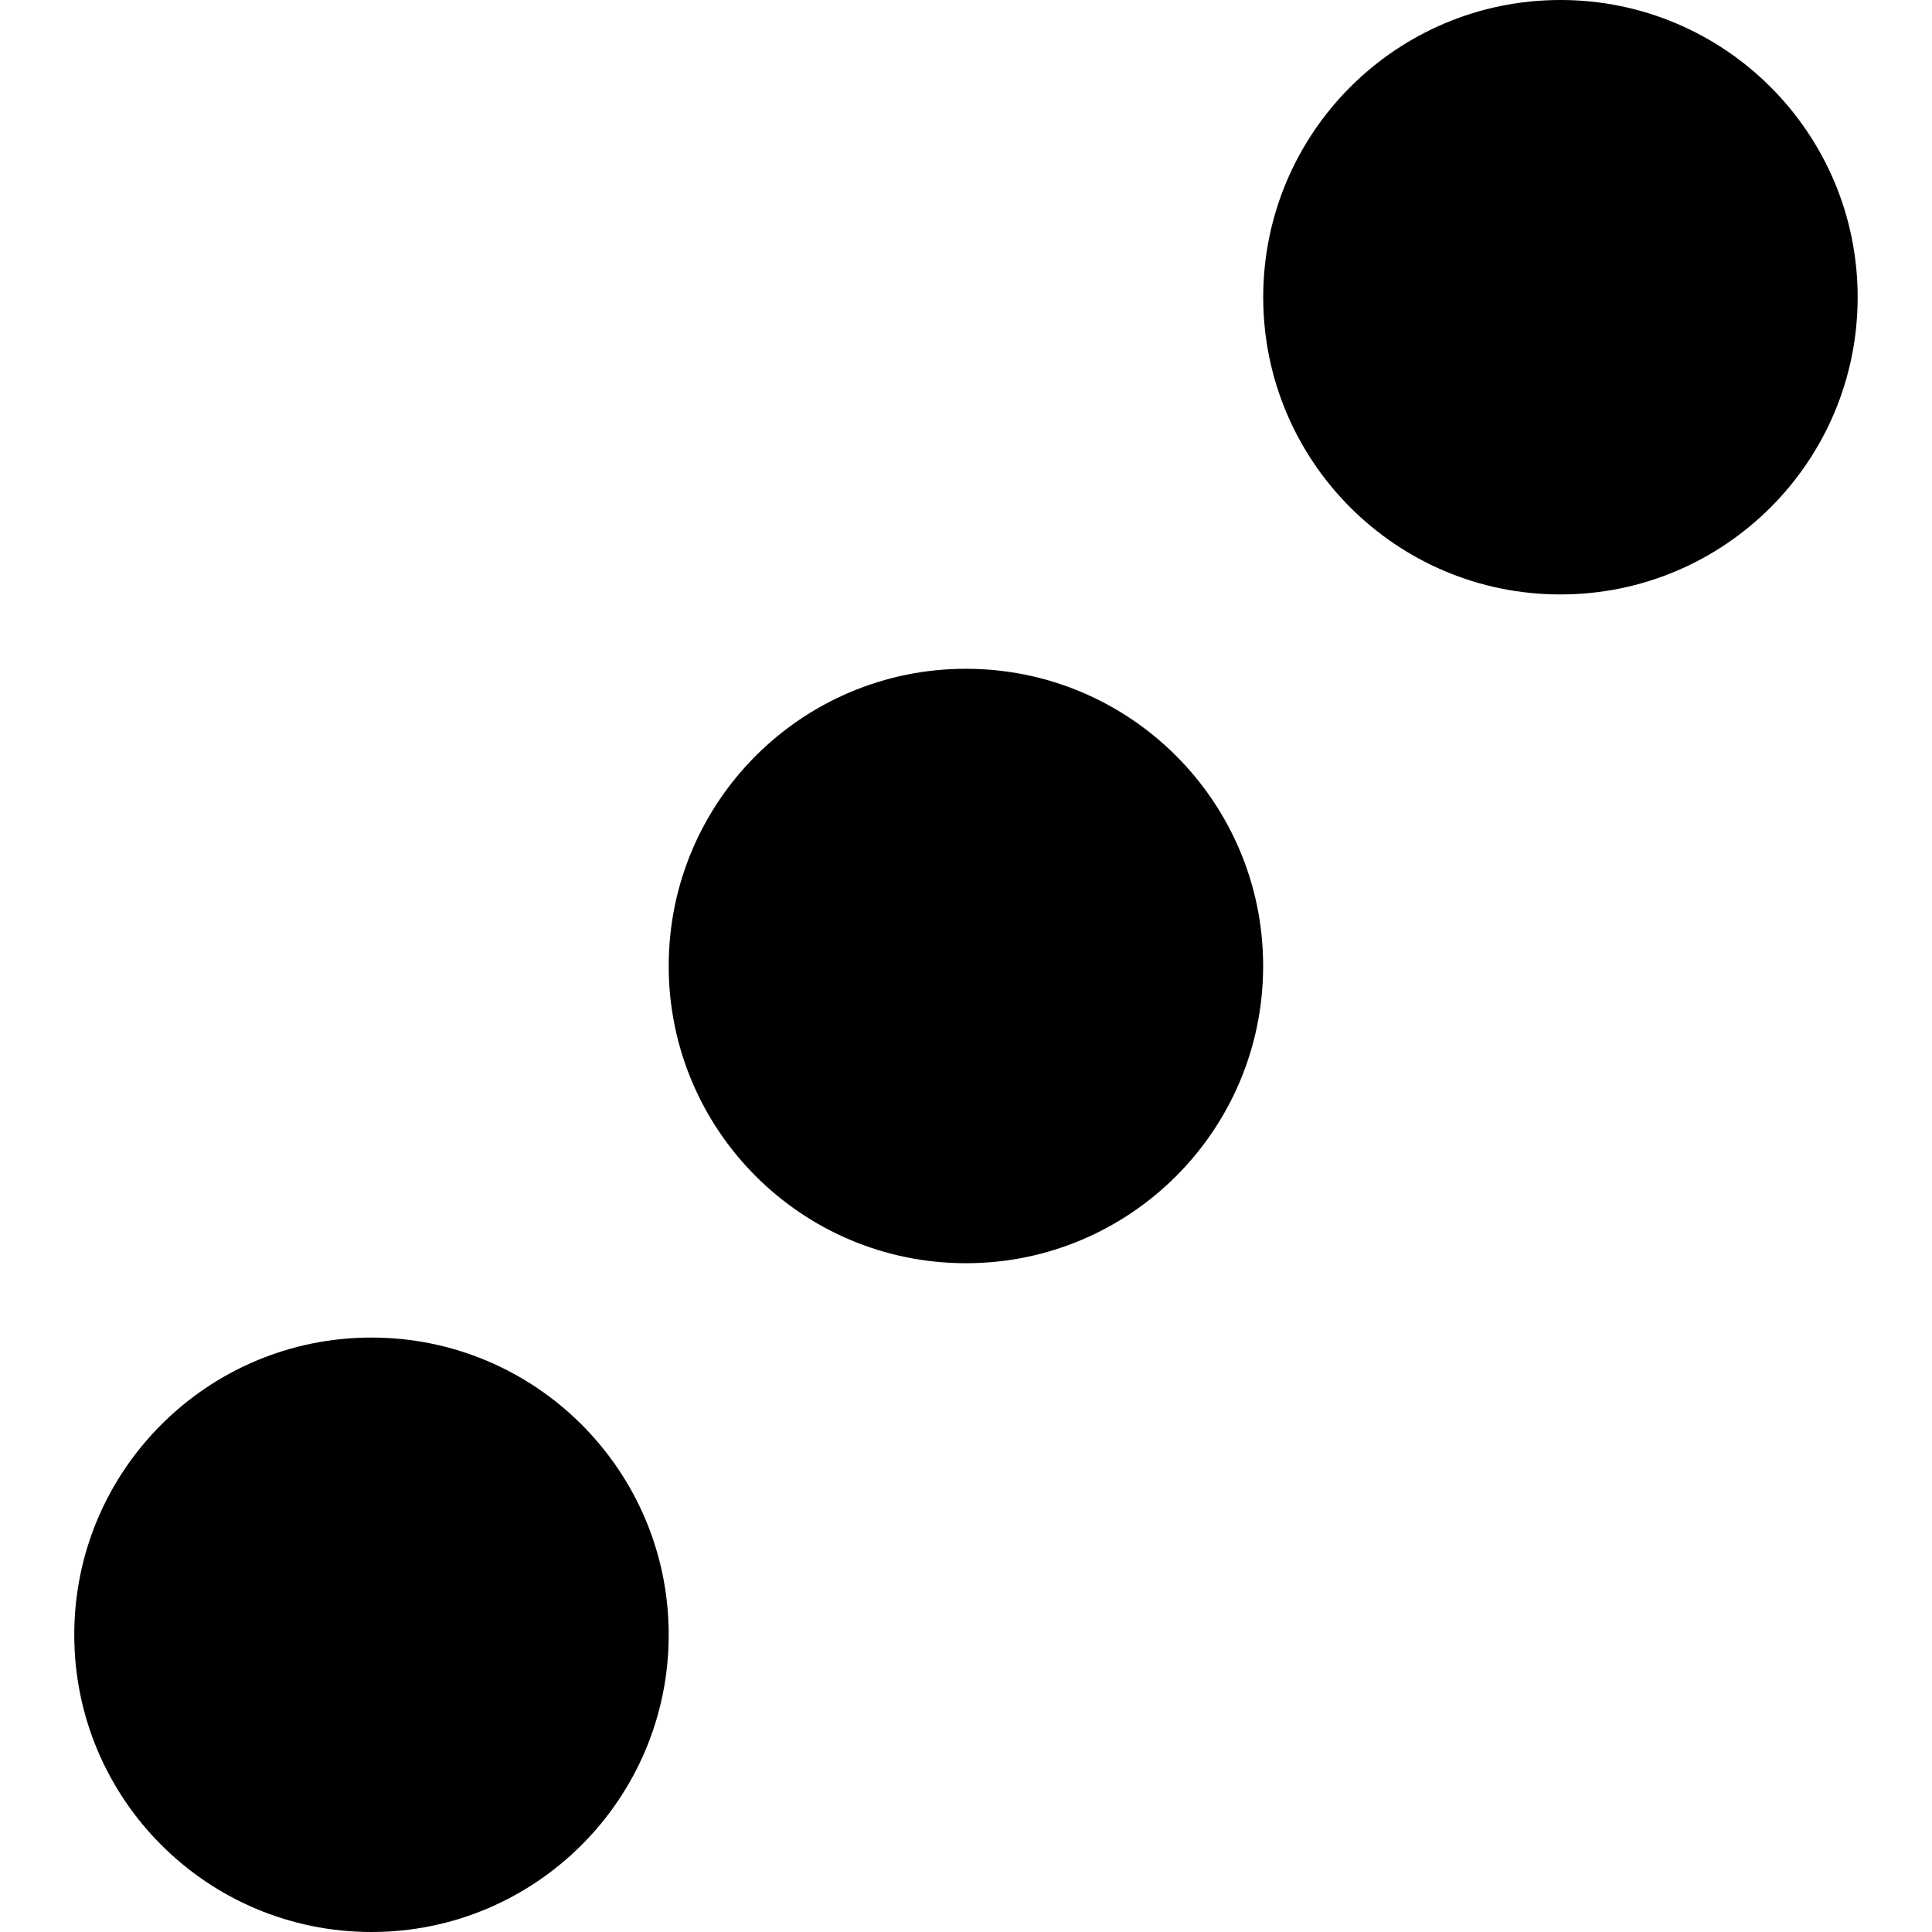 <?xml version="1.0" encoding="UTF-8" standalone="no"?>
<!-- Created with Inkscape (http://www.inkscape.org/) -->
<!-- icons-mk created by Matthias Kuhnel (2019), reuseIT, https://reuseproject.org -->

<svg
   xmlns:dc="http://purl.org/dc/elements/1.1/"
   xmlns:cc="http://creativecommons.org/ns#"
   xmlns:rdf="http://www.w3.org/1999/02/22-rdf-syntax-ns#"
   xmlns:svg="http://www.w3.org/2000/svg"
   xmlns="http://www.w3.org/2000/svg"
   version="1.1"
   width="25"
   height="25"
   id="svg">
  <defs
     id="defs" />
  <g
     transform="translate(0,-1027.362)"
     id="icons-mk">
    <path
       d="m 24.038,1031.208 c 0,2.124 -1.722,3.846 -3.846,3.846 -2.125,0 -3.846,-1.722 -3.846,-3.846 0,-2.124 1.721,-3.846 3.846,-3.846 2.124,0 3.846,1.722 3.846,3.846 z m -7.693,8.654 c 0,2.124 -1.722,3.846 -3.846,3.846 -2.125,0 -3.846,-1.722 -3.846,-3.846 0,-2.124 1.721,-3.846 3.846,-3.846 2.124,0 3.846,1.722 3.846,3.846 z m -7.692,8.654 c 0,2.124 -1.722,3.846 -3.846,3.846 -2.125,0 -3.846,-1.722 -3.846,-3.846 0,-2.124 1.721,-3.846 3.846,-3.846 2.124,0 3.846,1.722 3.846,3.846 z"
       id="dice-three"
       style="fill:#000000;fill-opacity:1;stroke:none" />
  </g>
</svg>

